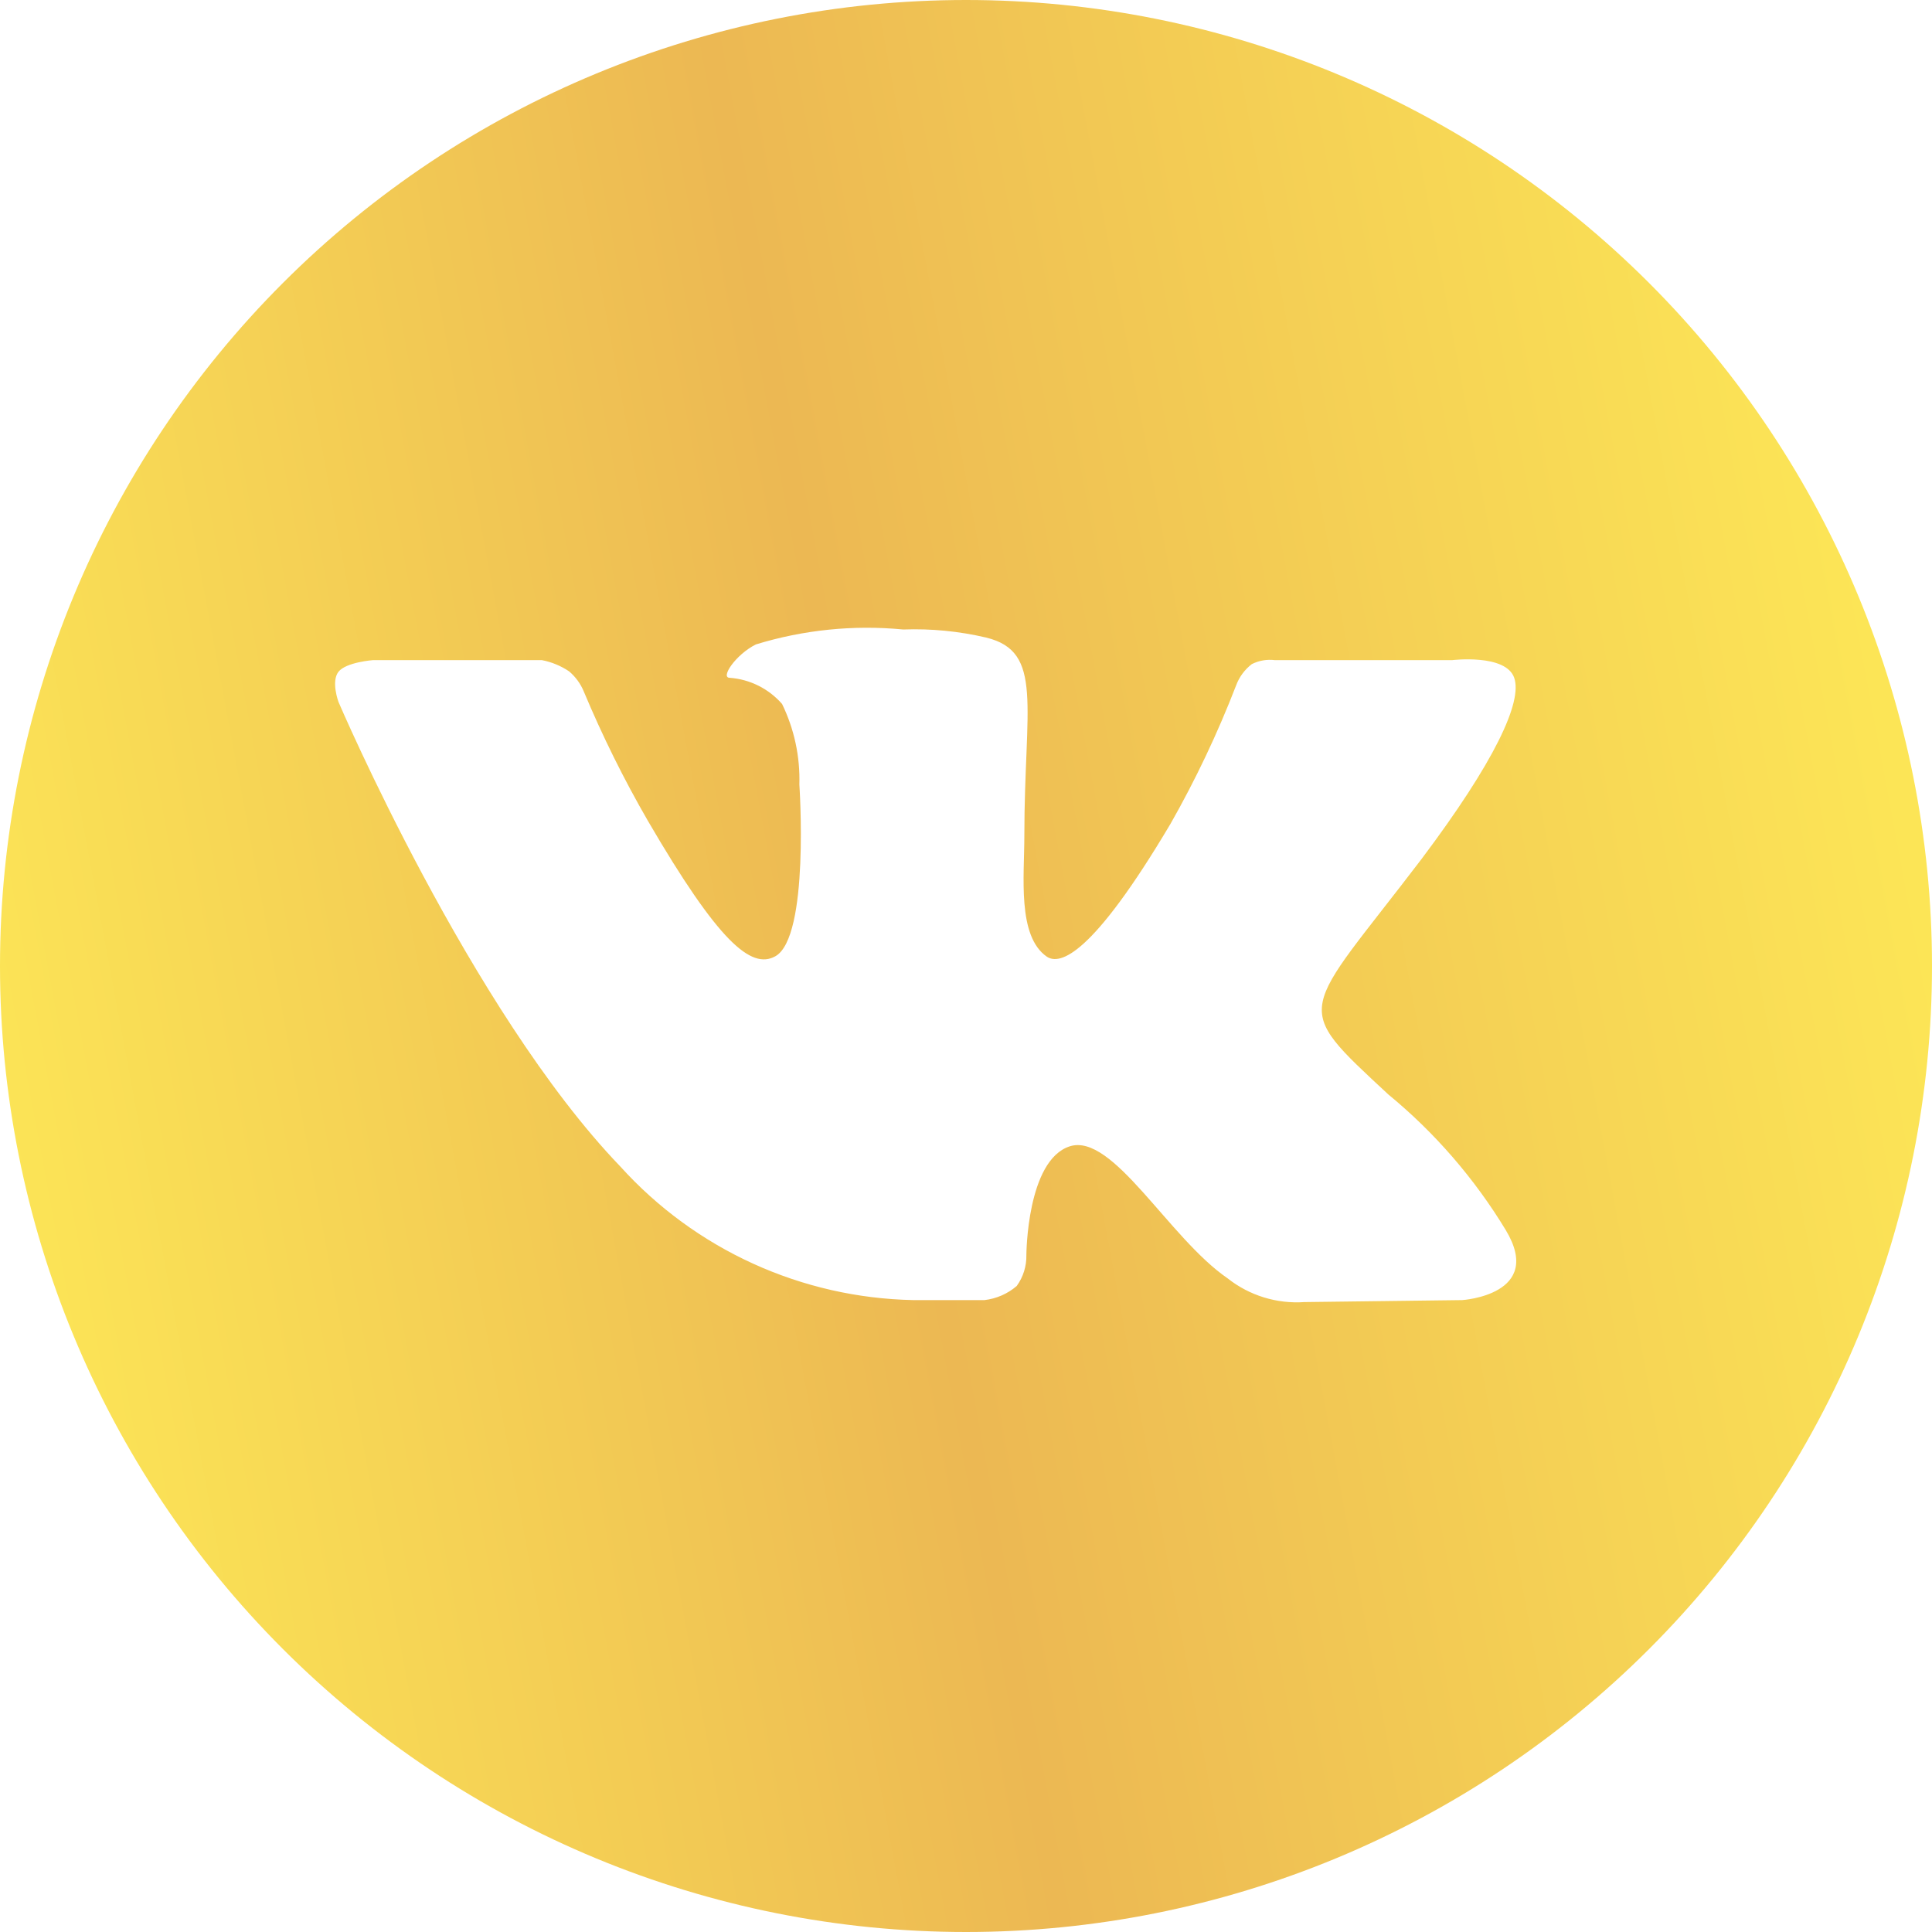 <svg width="40" height="40" viewBox="0 0 40 40" fill="none" xmlns="http://www.w3.org/2000/svg">
<path d="M20 0C14.696 0 9.609 2.107 5.858 5.858C2.107 9.609 0 14.696 0 20C0 25.304 2.107 30.391 5.858 34.142C9.609 37.893 14.696 40 20 40C25.304 40 30.391 37.893 34.142 34.142C37.893 30.391 40 25.304 40 20C40 14.696 37.893 9.609 34.142 5.858C30.391 2.107 25.304 0 20 0ZM30.275 26.917L27.008 26.958C26.435 26.998 25.867 26.823 25.417 26.467C24.2 25.633 23.042 23.45 22.15 23.733C21.258 24.017 21.25 25.983 21.25 25.983C21.255 26.213 21.185 26.439 21.05 26.625C20.862 26.787 20.63 26.888 20.383 26.917H18.908C17.762 26.894 16.632 26.637 15.589 26.161C14.545 25.685 13.611 25.001 12.842 24.15C9.742 20.925 7.008 14.533 7.008 14.533C7.008 14.533 6.85 14.108 7.008 13.908C7.167 13.708 7.725 13.667 7.725 13.667H11.217C11.419 13.705 11.612 13.785 11.783 13.9C11.914 14.011 12.017 14.151 12.083 14.308C12.47 15.233 12.915 16.132 13.417 17C14.875 19.5 15.55 20.075 16.05 19.8C16.767 19.408 16.55 16.242 16.55 16.242C16.567 15.665 16.444 15.093 16.192 14.575C15.916 14.259 15.527 14.064 15.108 14.033C14.908 14.033 15.233 13.55 15.65 13.342C16.637 13.039 17.673 12.934 18.7 13.033C19.277 13.012 19.855 13.068 20.417 13.2C21.617 13.492 21.208 14.617 21.208 17.308C21.208 18.142 21.058 19.383 21.675 19.808C21.942 19.983 22.6 19.808 24.233 17.058C24.756 16.138 25.21 15.18 25.592 14.192C25.656 14.017 25.769 13.864 25.917 13.75C26.063 13.676 26.229 13.647 26.392 13.667H30.067C30.067 13.667 31.175 13.533 31.35 14.033C31.525 14.533 30.942 15.775 29.433 17.783C26.933 21.067 26.7 20.758 28.742 22.658C29.706 23.45 30.528 24.4 31.175 25.467C31.983 26.808 30.275 26.917 30.275 26.917Z" fill="url(#paint0_linear)"/>
<defs>
<linearGradient id="paint0_linear" x1="0.235" y1="26.326" x2="39.806" y2="18.956" gradientUnits="userSpaceOnUse">
<stop stop-color="#FCE556"/>
<stop offset="0.469" stop-color="#ECB853"/>
<stop offset="1" stop-color="#FCE556"/>
</linearGradient>
</defs>
</svg>

